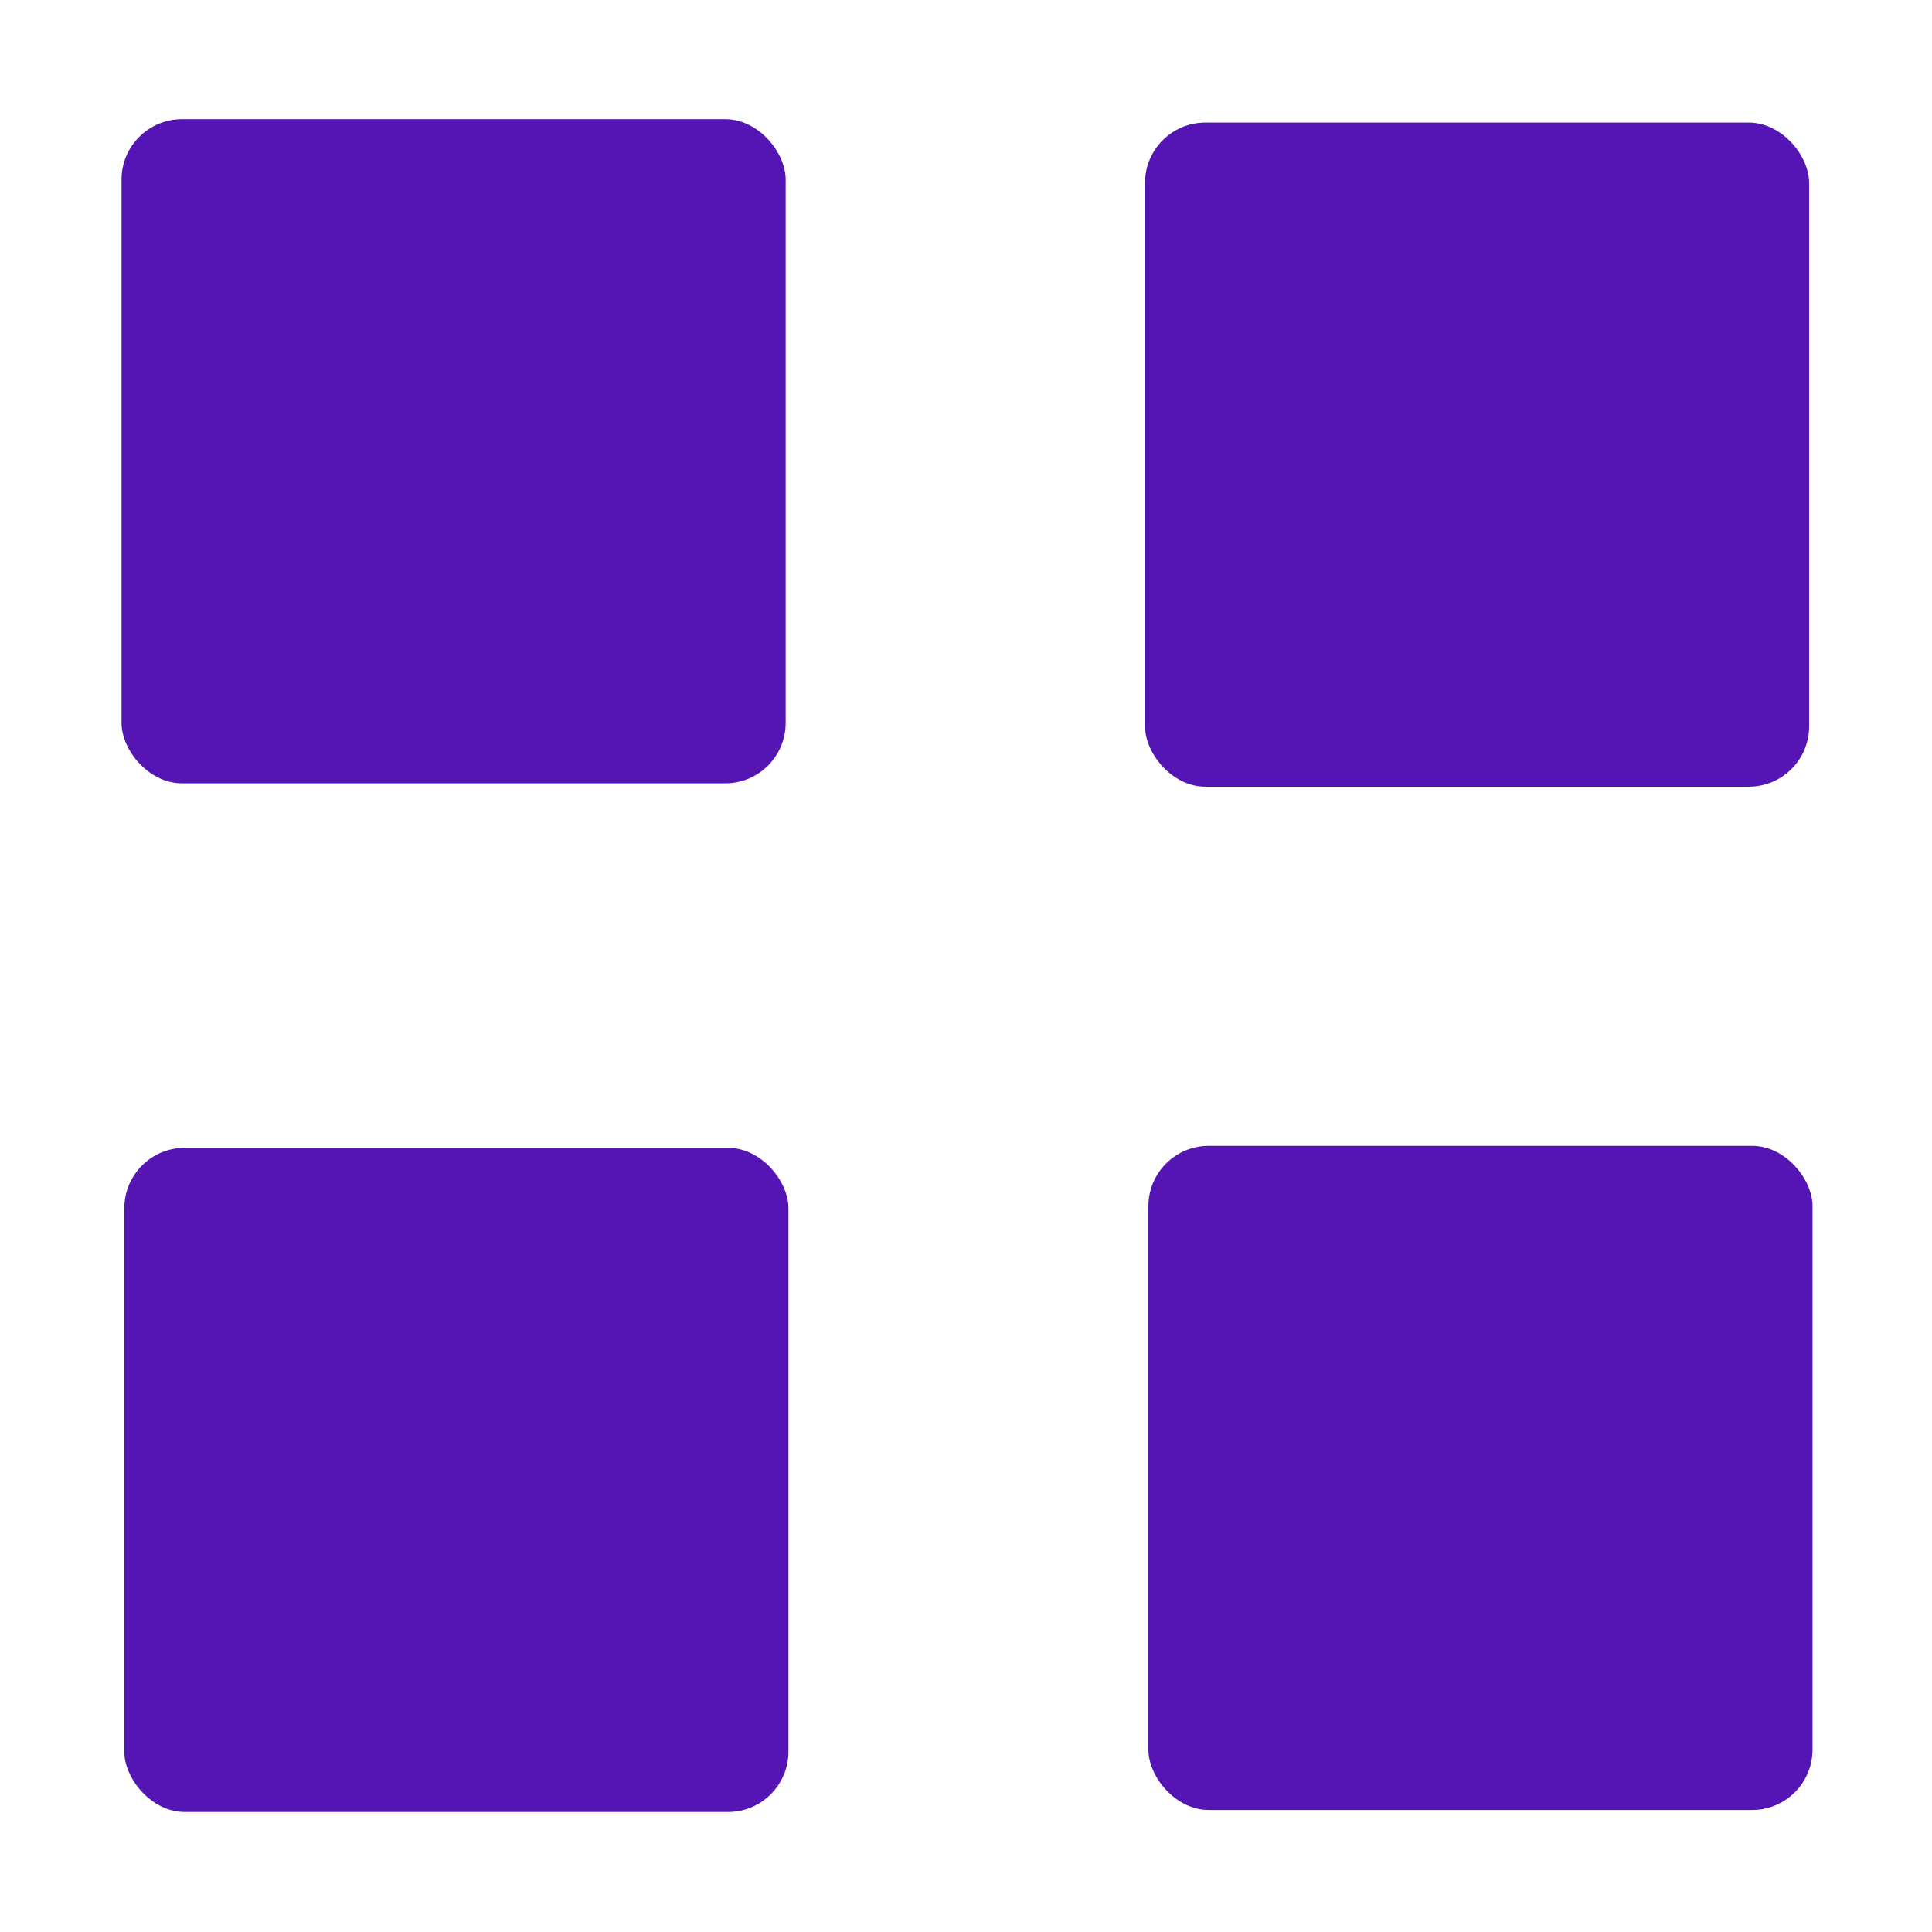 <svg id="Icons" xmlns="http://www.w3.org/2000/svg" viewBox="0 0 32 32"><defs><style>.cls-1{fill:#5514b4;}</style></defs><rect class="cls-1" x="2.013" y="1.974" width="11" height="11" rx="1"/><rect class="cls-1" x="18.965" y="2.03" width="11" height="11" rx="1"/><rect class="cls-1" x="2.059" y="19.012" width="11" height="11" rx="1"/><rect class="cls-1" x="19.021" y="18.979" width="11" height="11" rx="1"/></svg>